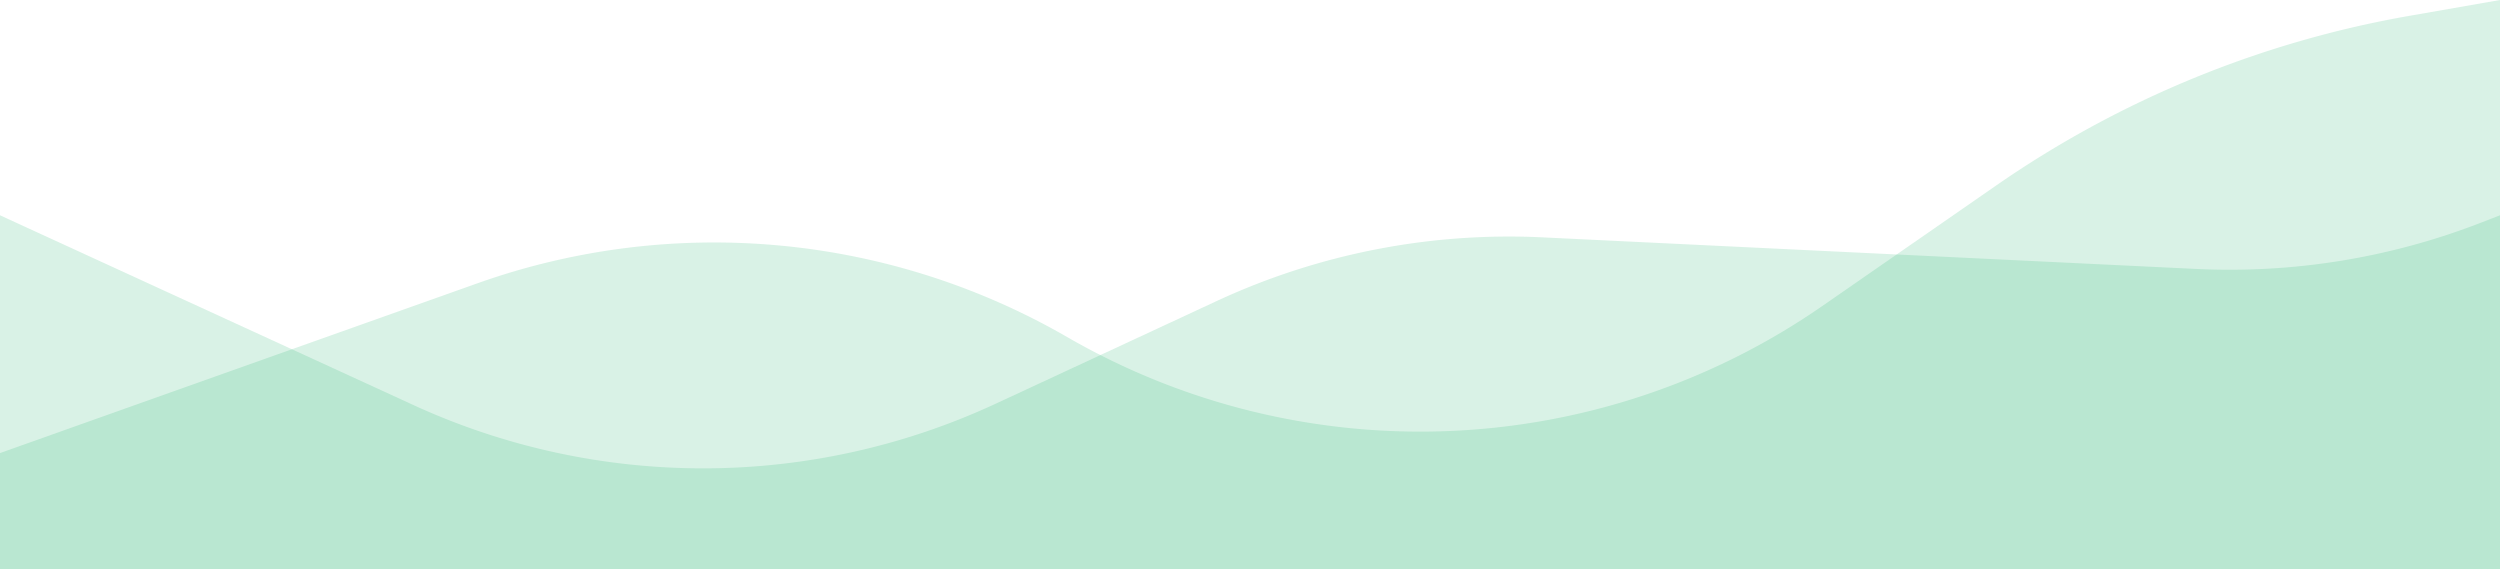 <svg width="360" height="82" viewBox="0 0 360 82" fill="none" xmlns="http://www.w3.org/2000/svg"><path opacity=".15" d="M0 31l59.528 27.326a100 100 0 0 0 83.855-.193l31.769-14.76a100 100 0 0 1 46.962-9.194l94.129 4.549a100 100 0 0 0 41.09-6.69L360 31v78H0V31z" fill="#00AA5B"/><path opacity=".15" d="M0 65.24l68.753-24.445a101.715 101.715 0 0 1 84.92 7.74c34.084 19.672 76.458 17.917 108.798-4.506l24.969-17.312a149.665 149.665 0 0 1 59.495-24.432L360 0v109H0V65.24z" fill="#00AA5B"/></svg>